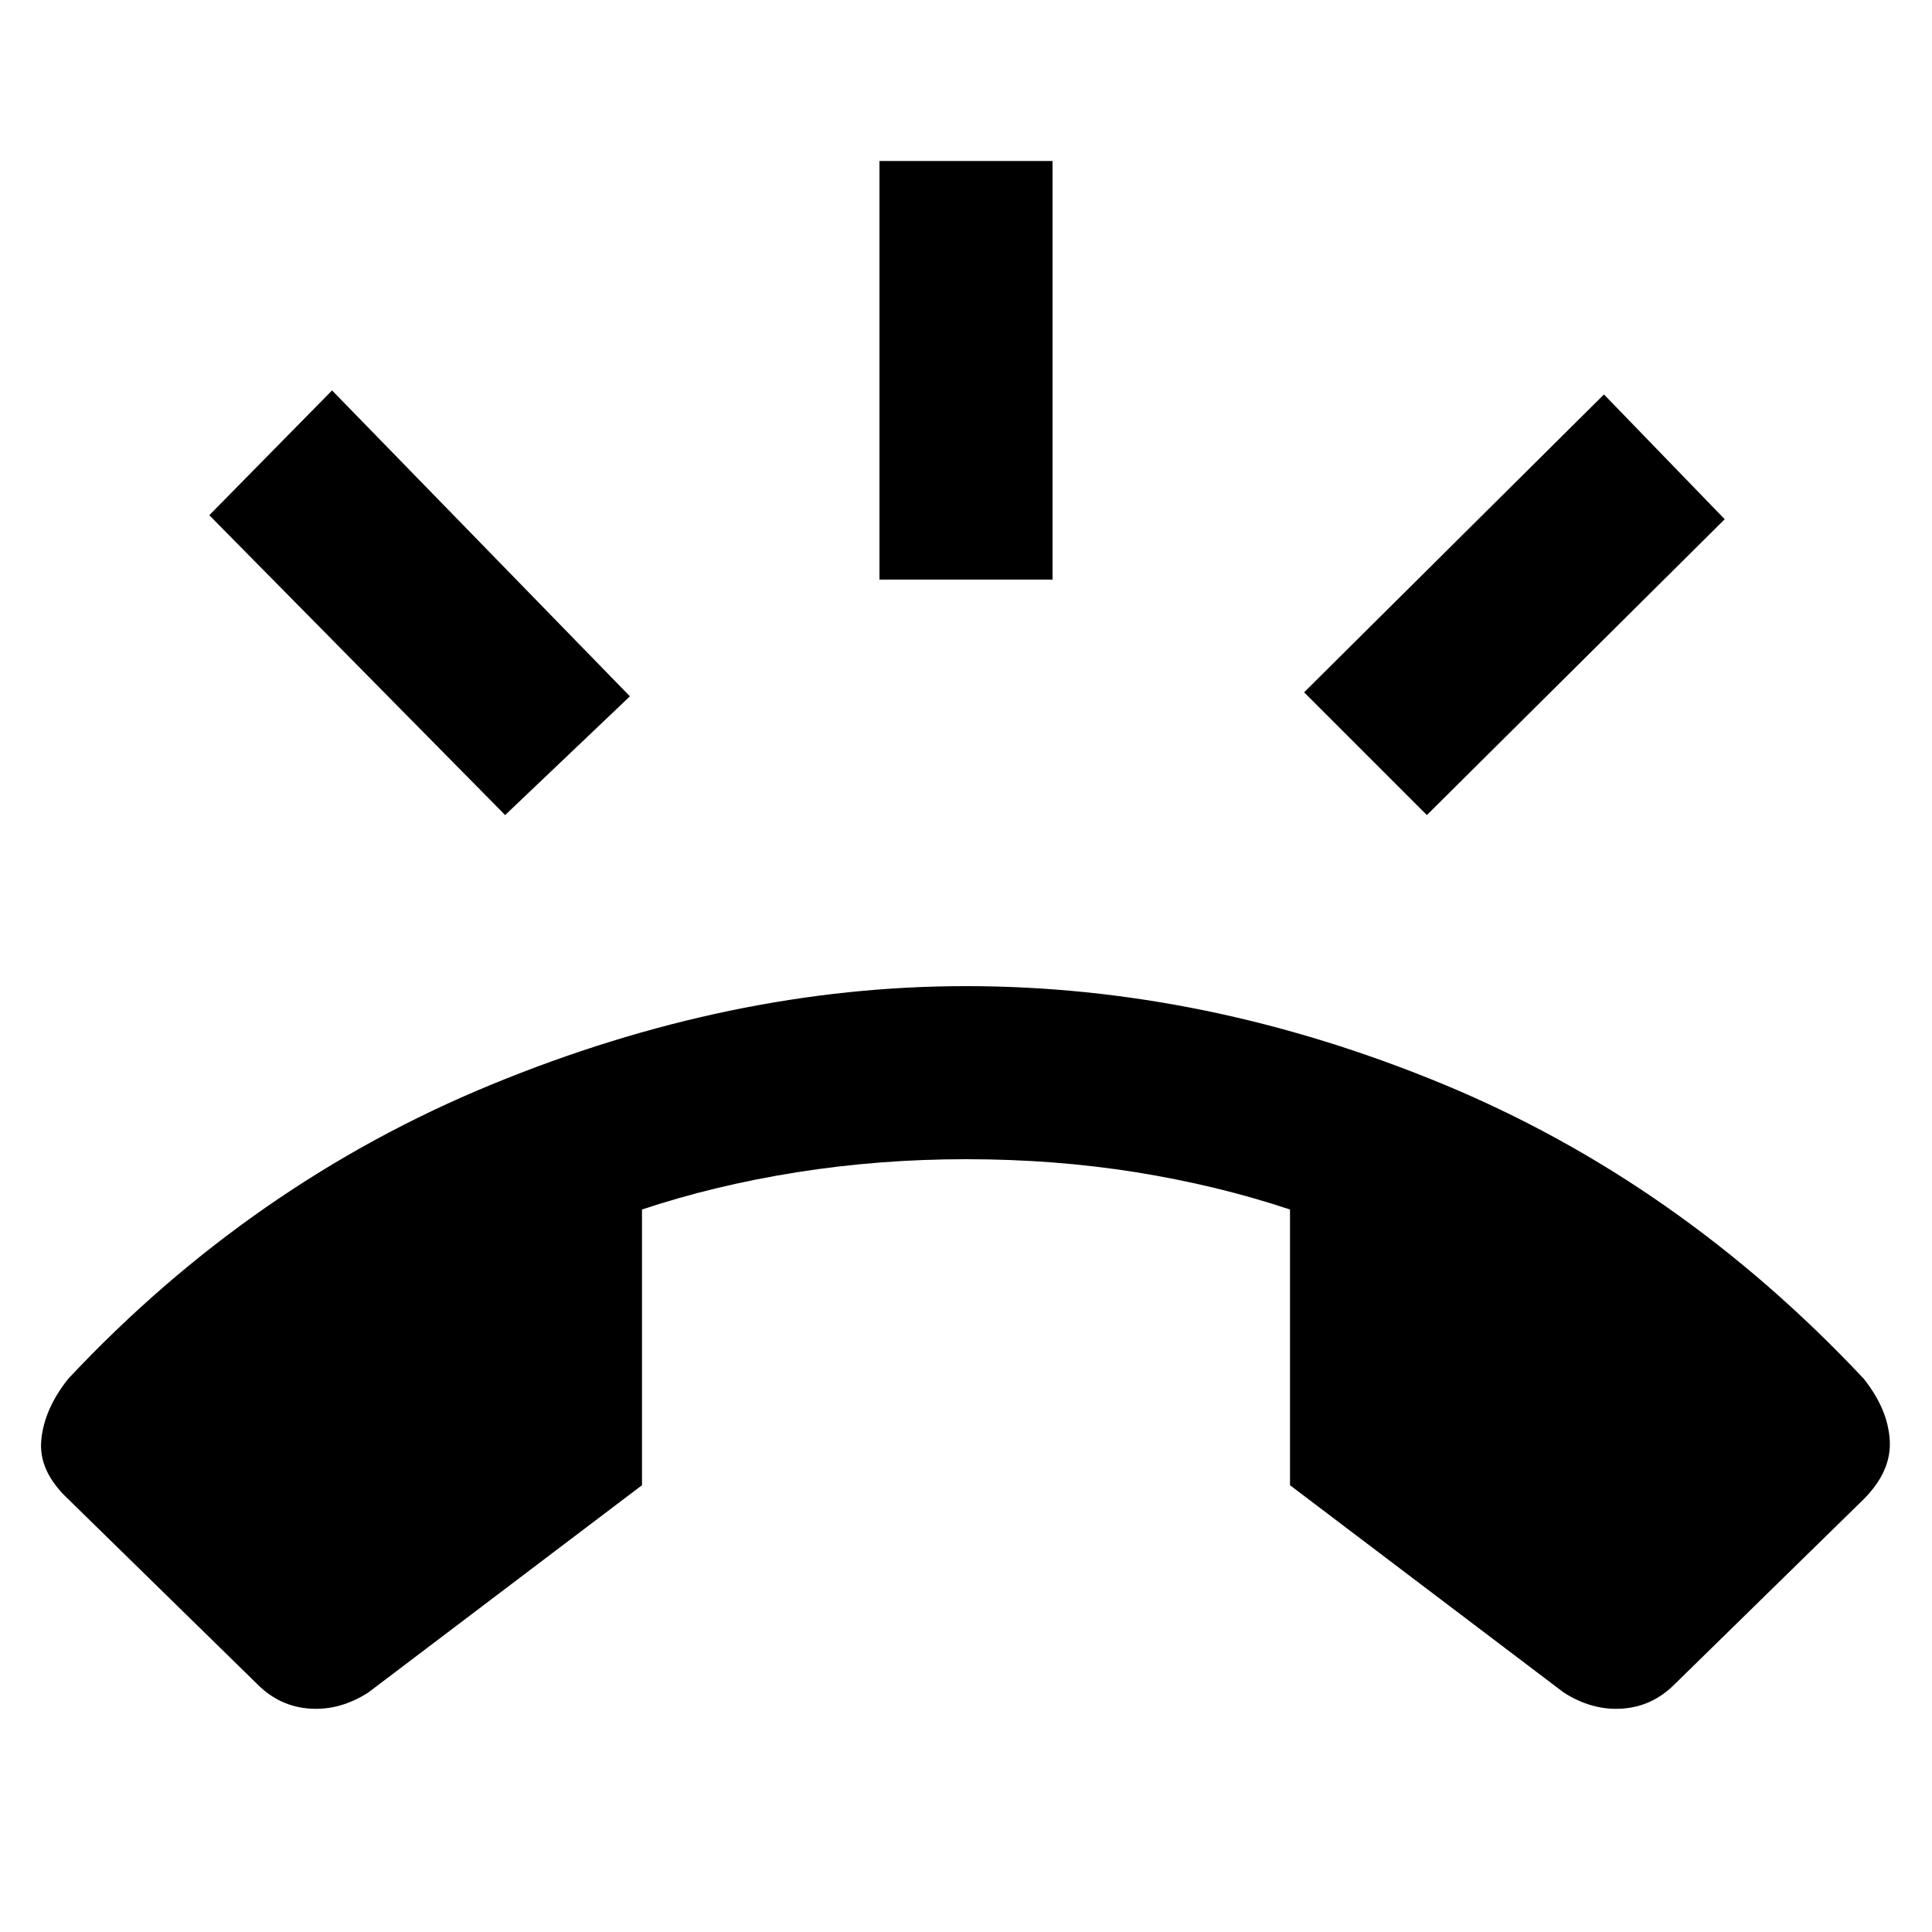 <svg xmlns="http://www.w3.org/2000/svg" height="24" width="24"><path d="M12 12.25Q14.975 12.25 17.913 13.462Q20.85 14.675 23.15 17.125Q23.45 17.5 23.475 17.887Q23.5 18.275 23.15 18.625L20.8 20.925Q20.525 21.2 20.15 21.225Q19.775 21.25 19.425 21.025L16.025 18.45V15.025Q15.125 14.725 14.113 14.562Q13.1 14.4 12 14.4Q10.925 14.4 9.9 14.562Q8.875 14.725 7.975 15.025V18.45L4.575 21.025Q4.225 21.25 3.85 21.225Q3.475 21.2 3.2 20.925L0.85 18.625Q0.475 18.275 0.513 17.887Q0.55 17.5 0.85 17.125Q3.125 14.7 6.1 13.475Q9.075 12.25 12 12.25ZM10.925 7.2V2H13.075V7.2ZM17.725 10.125 16.2 8.6 19.925 4.9 21.425 6.45ZM6.275 10.125 2.6 6.4 4.125 4.85 7.825 8.65Z"/></svg>